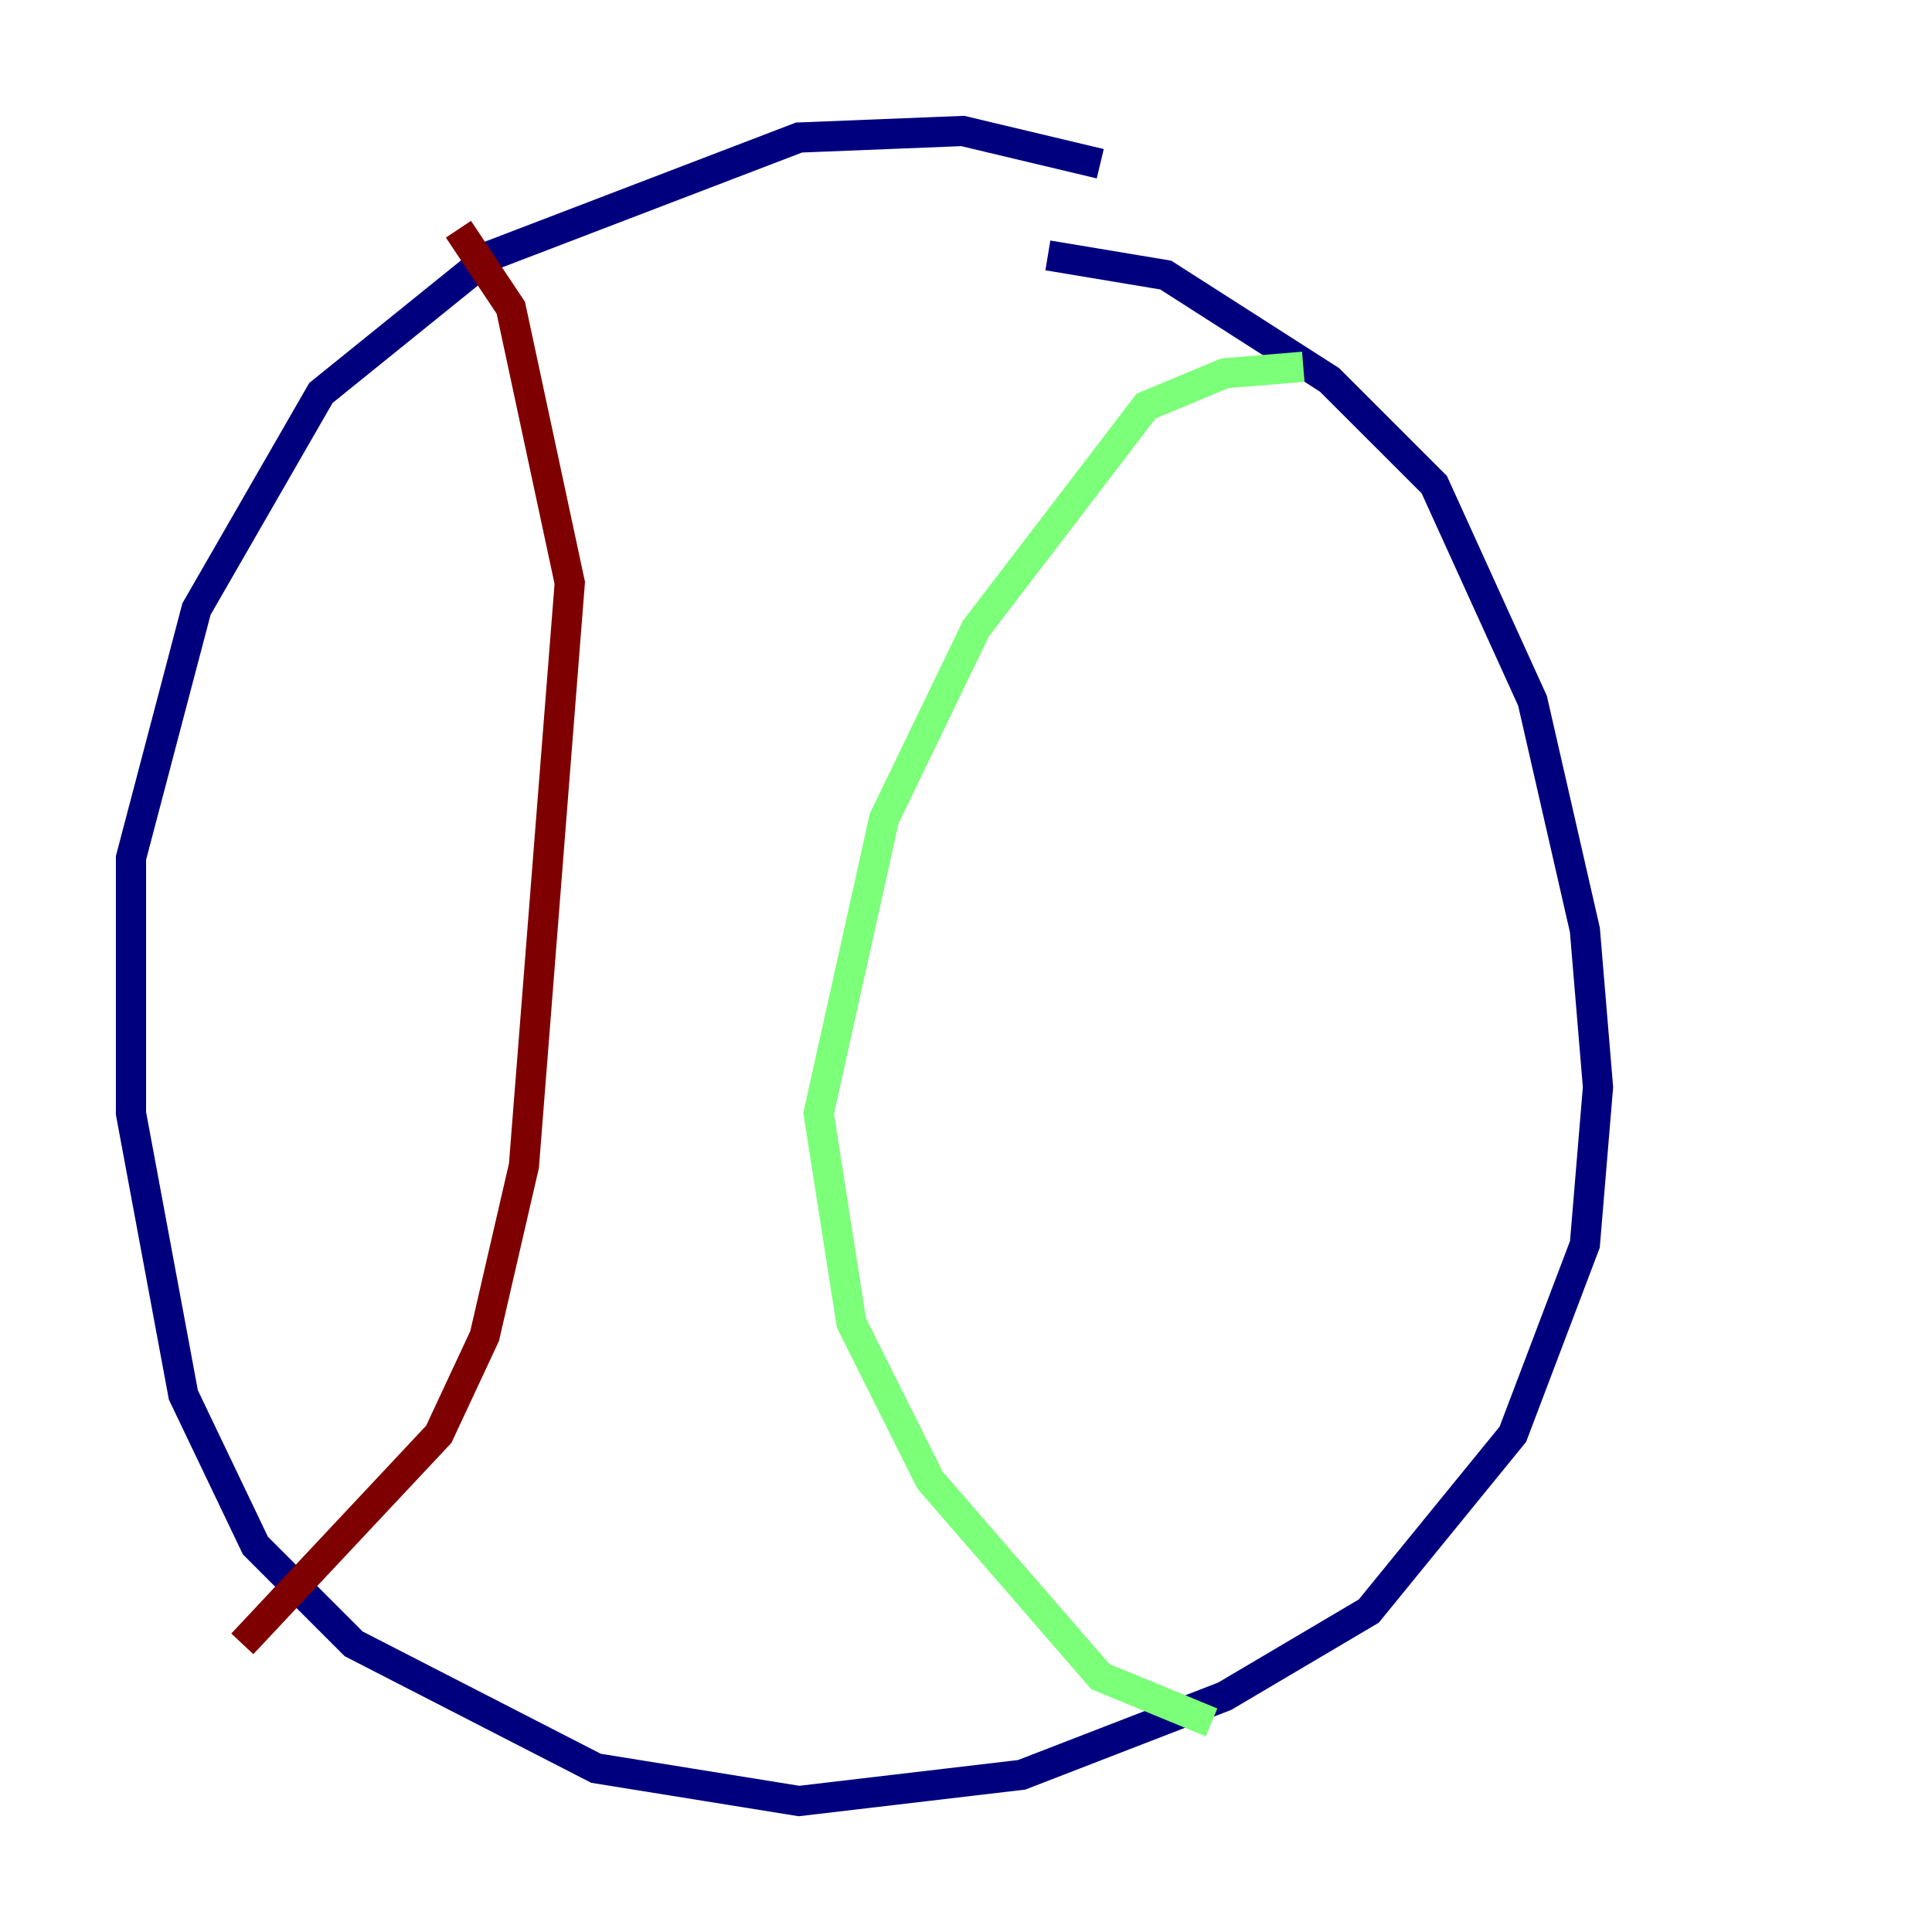 <?xml version="1.0" encoding="utf-8" ?>
<svg baseProfile="tiny" height="128" version="1.2" viewBox="0,0,128,128" width="128" xmlns="http://www.w3.org/2000/svg" xmlns:ev="http://www.w3.org/2001/xml-events" xmlns:xlink="http://www.w3.org/1999/xlink"><defs /><polyline fill="none" points="72.895,10.848 63.783,8.678 52.936,9.112 32.542,16.922 21.261,26.034 13.017,40.352 8.678,56.841 8.678,73.763 12.149,92.42 16.922,102.4 23.43,108.909 39.485,117.153 52.936,119.322 67.688,117.586 81.139,112.38 90.685,106.739 100.231,95.024 105.003,82.441 105.871,72.027 105.003,61.614 101.532,46.427 95.024,32.108 88.081,25.166 77.234,18.224 69.424,16.922" stroke="#00007f" stroke-width="2" /><polyline fill="none" points="86.346,24.298 81.139,24.732 75.932,26.902 64.651,41.654 58.576,54.237 54.237,73.763 56.407,87.647 61.614,98.061 72.895,111.078 80.271,114.115" stroke="#7cff79" stroke-width="2" /><polyline fill="none" points="30.373,15.186 33.844,20.393 37.749,38.617 34.712,77.234 32.108,88.515 29.071,95.024 16.054,108.909" stroke="#7f0000" stroke-width="2" /></svg>